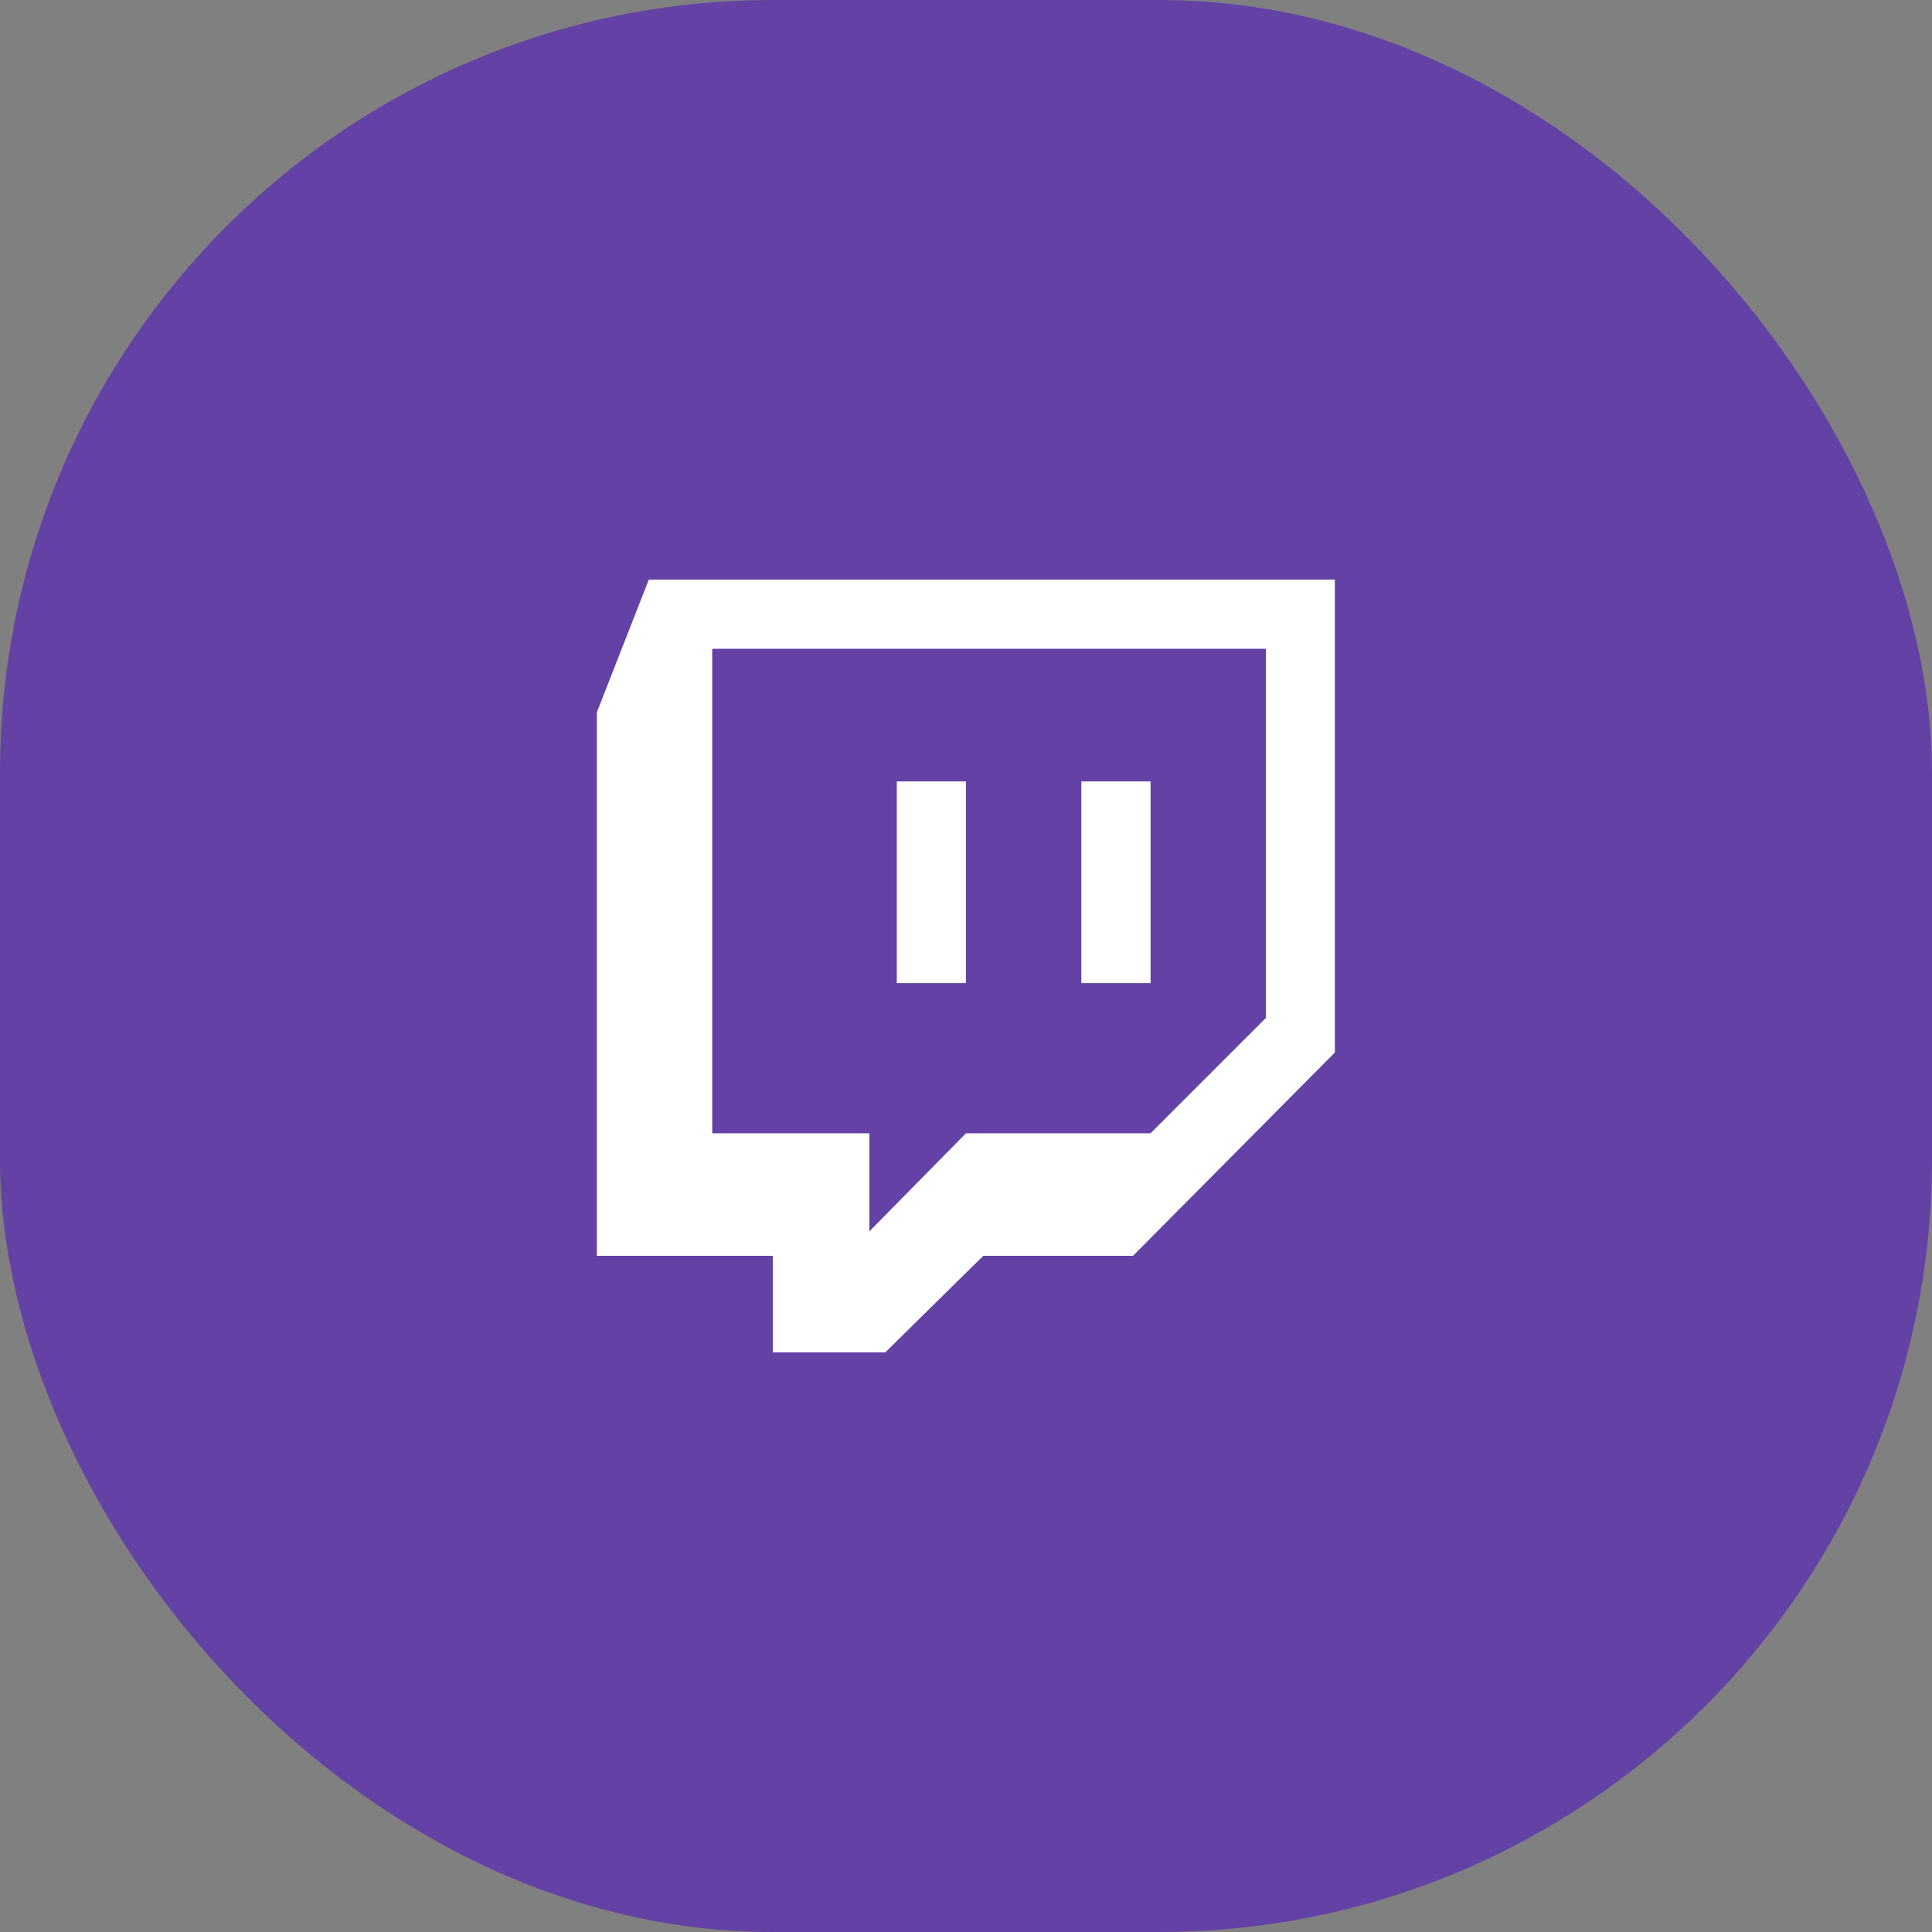 <svg width="40" height="40" viewBox="0 0 40 40" fill="none" xmlns="http://www.w3.org/2000/svg">
<rect x="0" y="0" width="40" height="40" fill="#808080" stroke="none"/>
<rect width="40" height="40" rx="16" fill="#6441A5"/>
<path d="M13.433 12L12.358 14.746V26H16V28H18.328L20.358 26H23.458L27.637 21.791V12H13.433ZM26.209 21.075L23.821 23.463H20L18 25.493V23.463H14.746V13.433H26.209V21.075Z" fill="white"/>
<path d="M23.821 16.179H22.388V20.354H23.821V16.179Z" fill="white"/>
<path d="M20 16.179H18.567V20.354H20V16.179Z" fill="white"/>
</svg>
